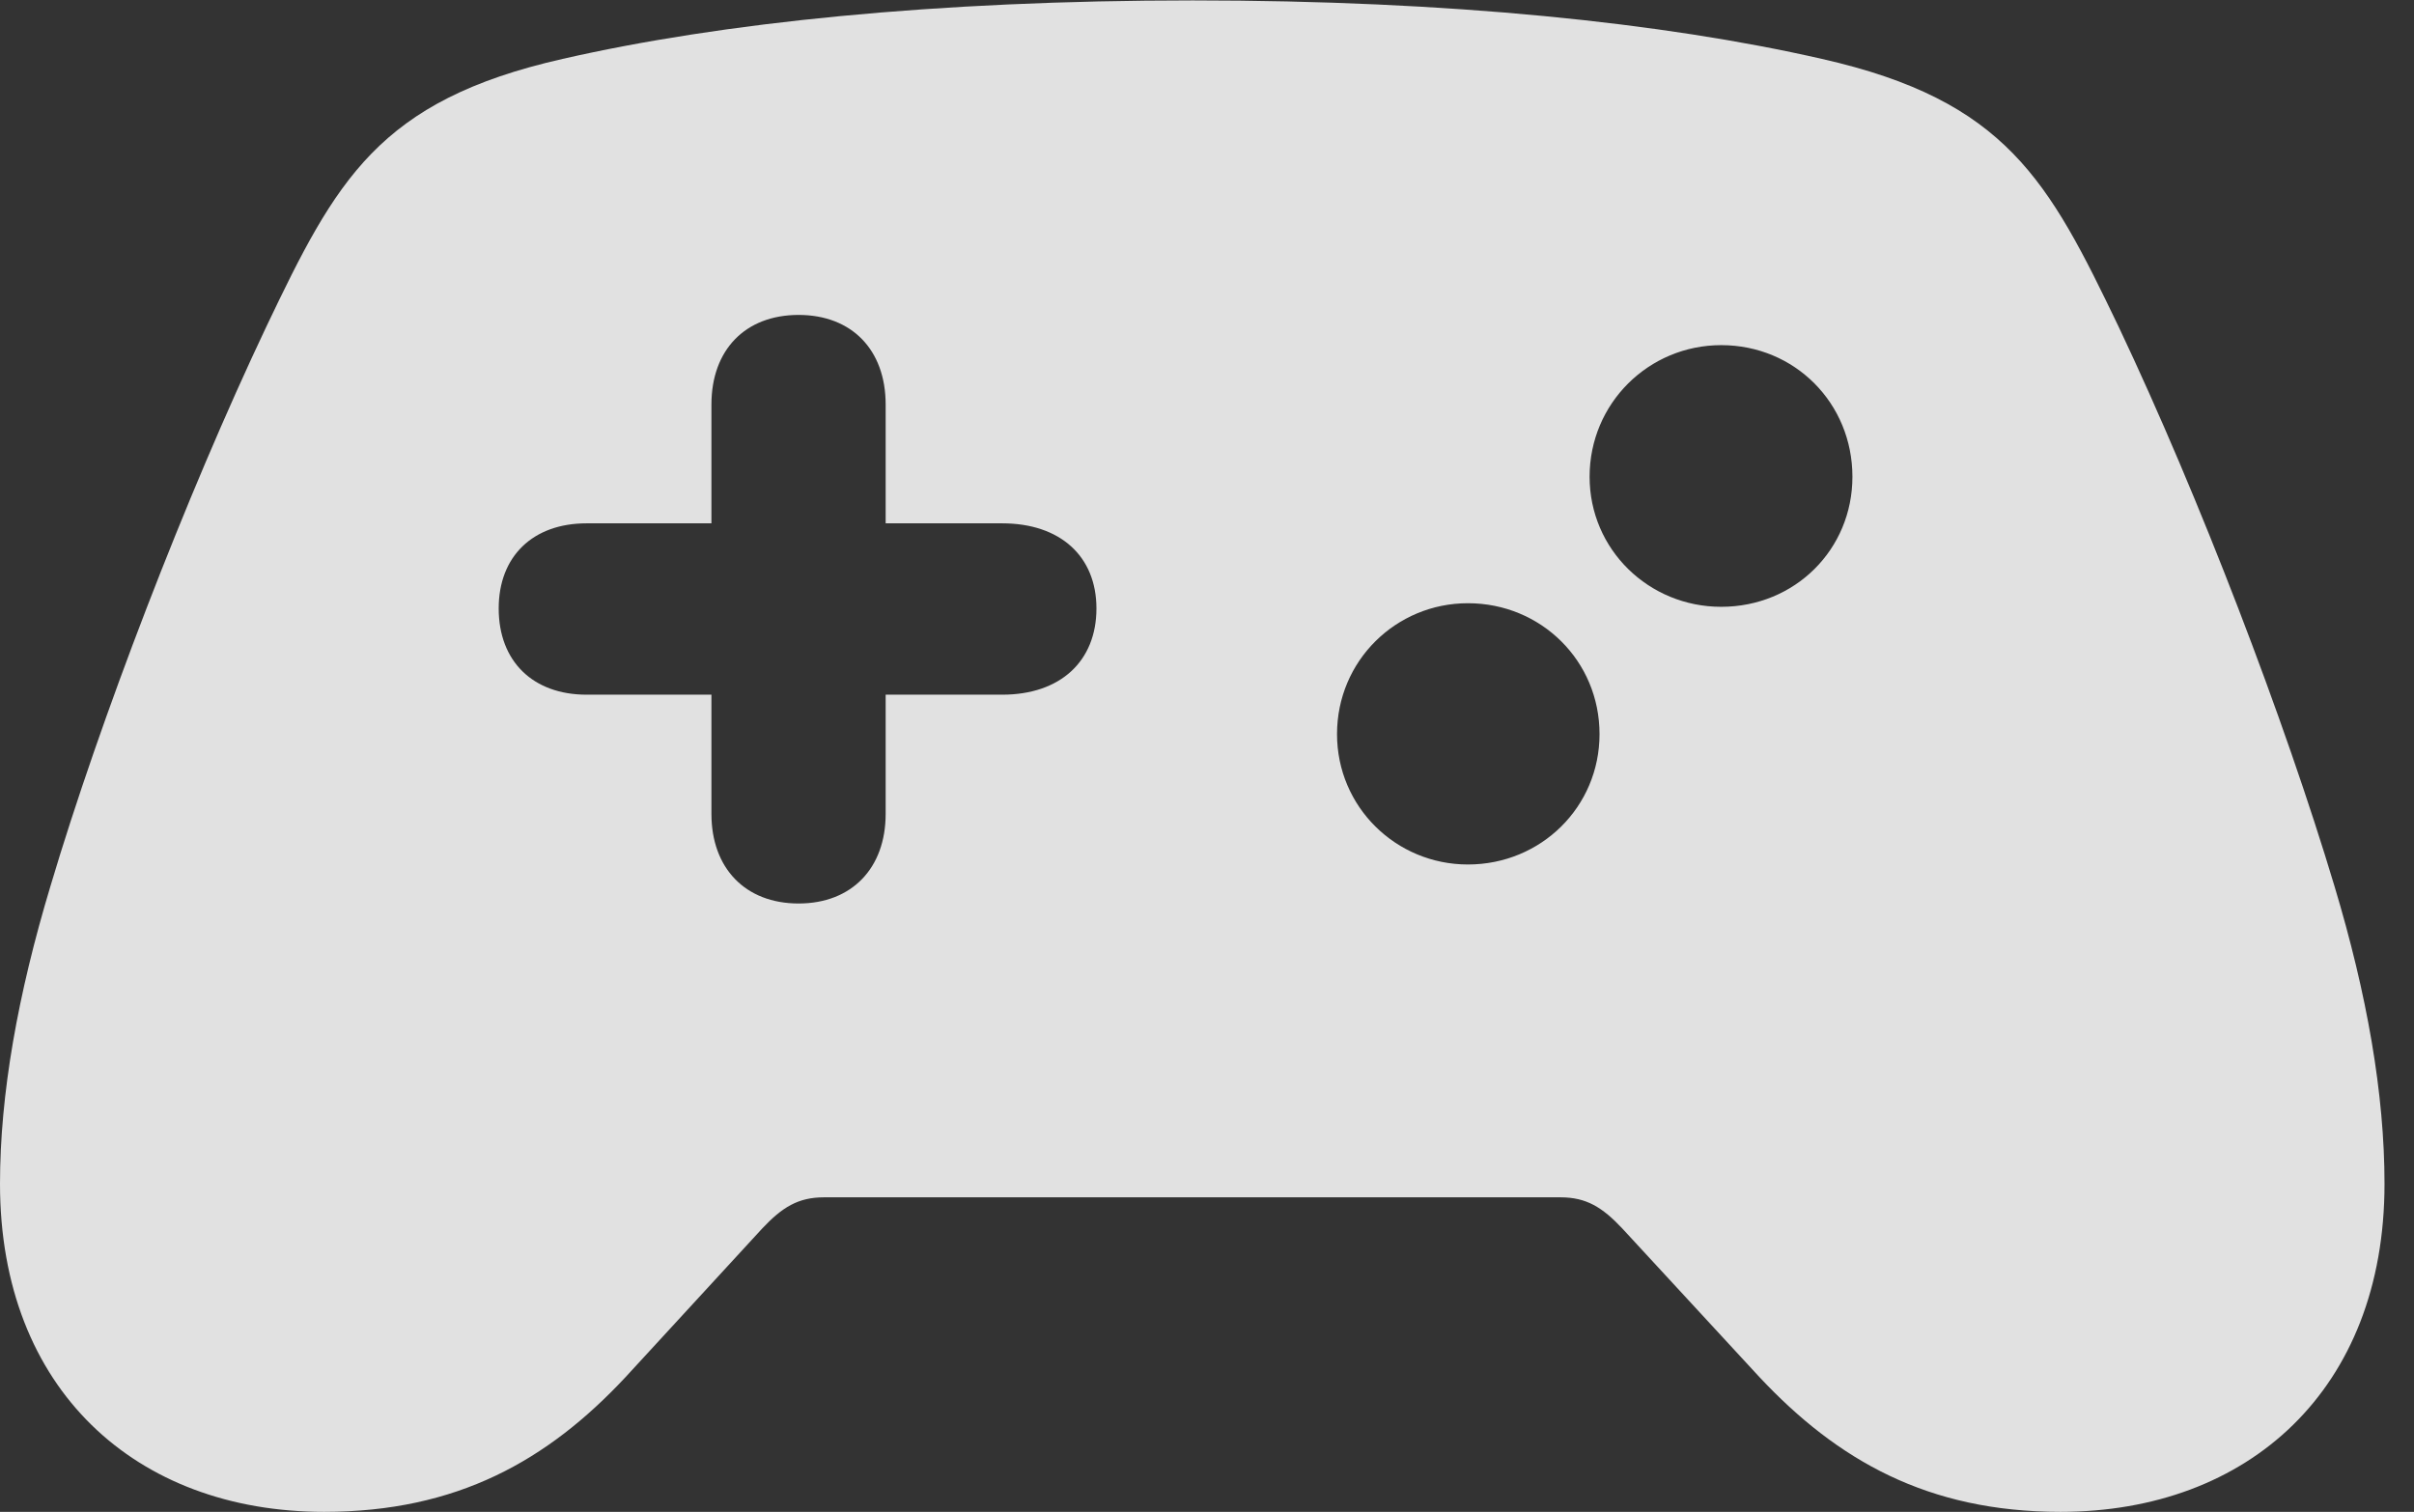<?xml version="1.0" encoding="UTF-8"?>
<!--Generator: Apple Native CoreSVG 232.5-->
<!DOCTYPE svg
PUBLIC "-//W3C//DTD SVG 1.1//EN"
       "http://www.w3.org/Graphics/SVG/1.1/DTD/svg11.dtd">
<svg version="1.1" xmlns="http://www.w3.org/2000/svg" xmlns:xlink="http://www.w3.org/1999/xlink" width="29.639" height="18.564">
 <rect width="100%" height="100%" fill="#333333" stroke="none"/>
 <g>
  <rect height="18.564" opacity="0" width="29.639" x="0" y="0"/>
  <path d="M6.123 7.471C6.123 6.831 6.543 6.426 7.202 6.426L8.735 6.426L8.735 4.966C8.735 4.297 9.15 3.867 9.805 3.867C10.459 3.867 10.874 4.297 10.874 4.966L10.874 6.426L12.305 6.426C13.018 6.426 13.462 6.831 13.462 7.471C13.462 8.12 13.018 8.53 12.305 8.53L10.874 8.53L10.874 9.995C10.874 10.659 10.459 11.094 9.805 11.094C9.15 11.094 8.735 10.659 8.735 9.995L8.735 8.53L7.202 8.53C6.543 8.53 6.123 8.12 6.123 7.471ZM21.133 7.451C20.244 7.451 19.517 6.748 19.517 5.854C19.517 4.951 20.244 4.238 21.133 4.238C22.036 4.238 22.744 4.951 22.744 5.854C22.744 6.748 22.036 7.451 21.133 7.451ZM18.023 10.615C17.139 10.615 16.416 9.907 16.416 9.014C16.416 8.115 17.139 7.407 18.023 7.407C18.921 7.407 19.639 8.115 19.639 9.014C19.639 9.907 18.921 10.615 18.023 10.615ZM3.979 18.564C5.61 18.564 6.724 17.935 7.681 16.909L9.36 15.083C9.604 14.824 9.8 14.702 10.117 14.702L19.16 14.702C19.477 14.702 19.673 14.824 19.917 15.083L21.602 16.909C22.559 17.93 23.667 18.564 25.298 18.564C27.607 18.564 29.277 17.061 29.277 14.536C29.277 13.433 29.062 12.207 28.662 10.879C28.052 8.843 27.002 6.099 26.011 4.009C25.151 2.217 24.634 1.235 22.368 0.723C20.42 0.278 17.793 0.005 14.644 0.005C11.489 0.005 8.857 0.278 6.909 0.723C4.644 1.235 4.126 2.217 3.271 4.009C2.28 6.099 1.226 8.843 0.62 10.879C0.22 12.207 0 13.433 0 14.536C0 17.061 1.67 18.564 3.979 18.564Z" fill="#ffffff" fill-opacity="0.85"/>
 </g>
</svg>
